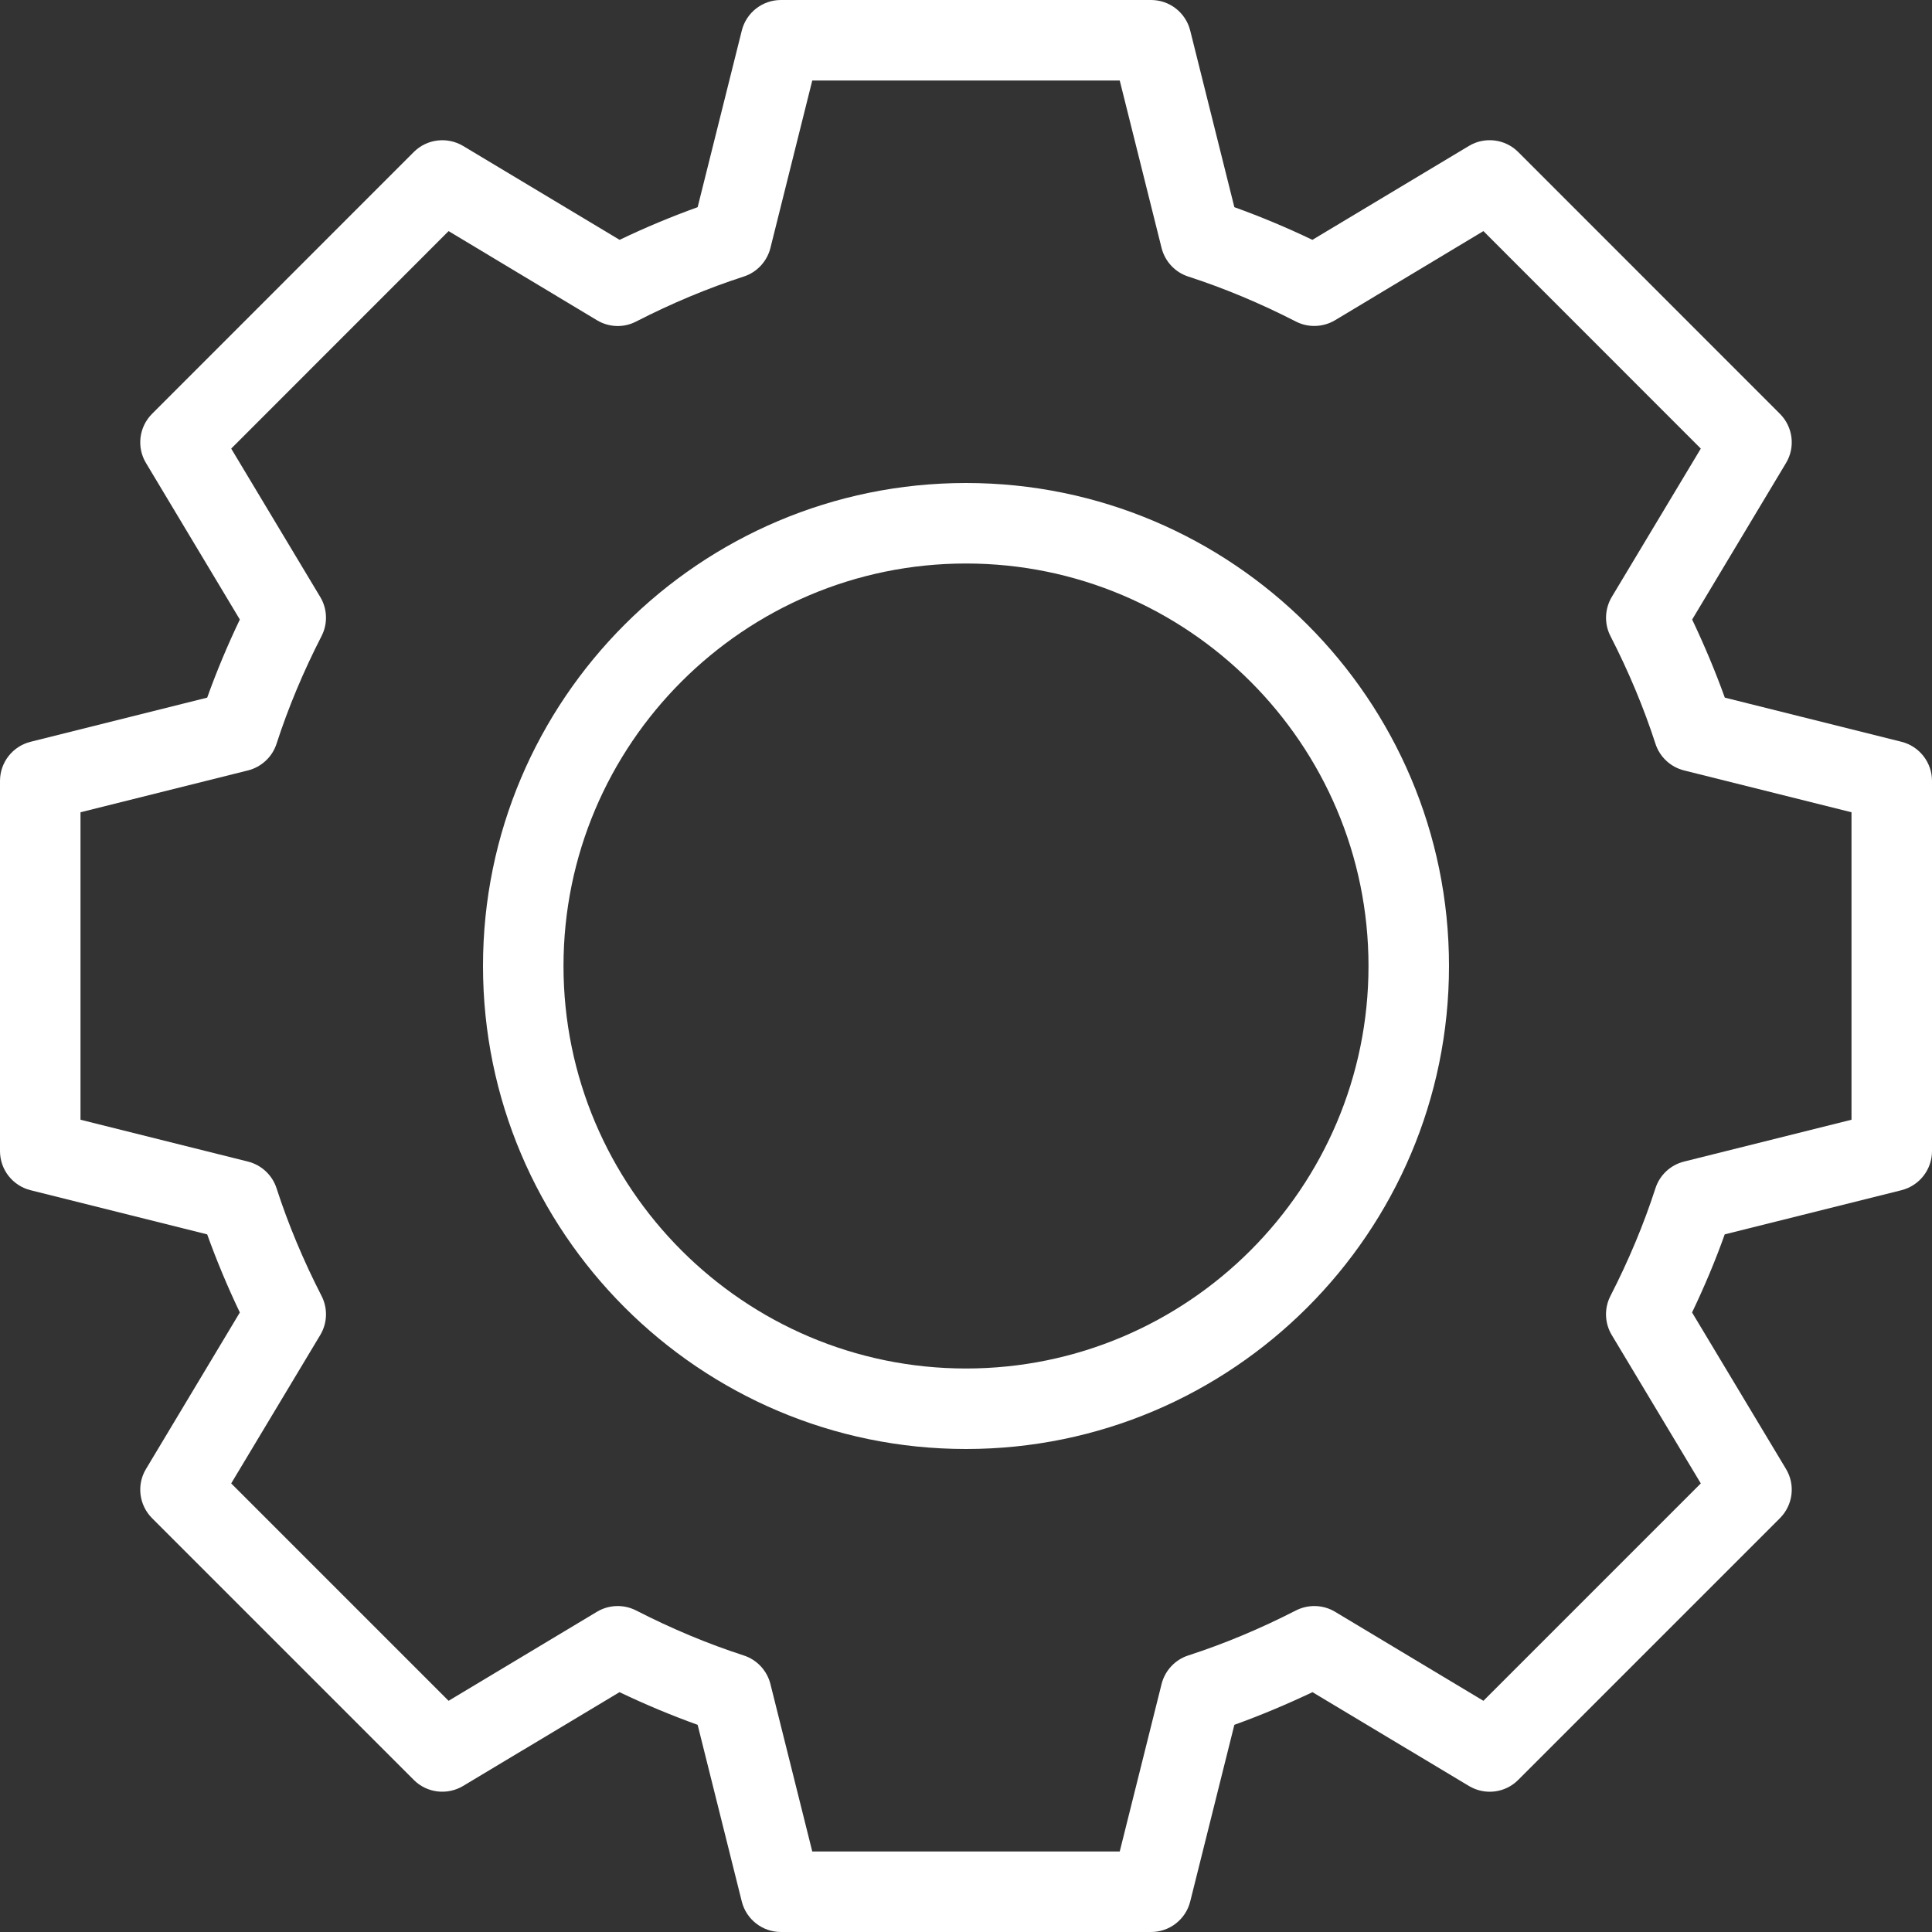 <svg width="21" height="21" viewBox="0 0 21 21" fill="none" xmlns="http://www.w3.org/2000/svg">
<rect x="0" y="0" width="21" height="21" fill="#333333" stroke="none"/>
<path d="M20.669 8.063L18.748 7.583C18.646 7.3 18.527 7.016 18.393 6.734L19.413 5.033C19.517 4.861 19.489 4.64 19.347 4.498L16.502 1.652C16.36 1.51 16.138 1.483 15.967 1.586L14.265 2.607C13.984 2.472 13.7 2.354 13.417 2.252L12.937 0.332C12.888 0.137 12.713 0 12.512 0H8.488C8.287 0 8.112 0.137 8.063 0.332L7.583 2.252C7.3 2.354 7.016 2.472 6.735 2.607L5.033 1.586C4.861 1.484 4.64 1.51 4.498 1.652L1.653 4.498C1.511 4.64 1.483 4.861 1.587 5.033L2.607 6.734C2.472 7.016 2.354 7.299 2.252 7.583L0.332 8.063C0.137 8.112 0 8.287 0 8.488V12.512C0 12.713 0.137 12.888 0.332 12.937L2.252 13.417C2.354 13.7 2.472 13.984 2.607 14.266L1.587 15.967C1.483 16.139 1.511 16.36 1.653 16.502L4.498 19.347C4.639 19.489 4.86 19.516 5.033 19.413L6.734 18.393C7.016 18.528 7.299 18.646 7.583 18.748L8.063 20.669C8.112 20.863 8.287 21 8.488 21H12.512C12.713 21 12.888 20.863 12.937 20.669L13.417 18.748C13.7 18.646 13.984 18.527 14.266 18.393L15.967 19.413C16.139 19.516 16.36 19.49 16.502 19.347L19.347 16.502C19.489 16.36 19.517 16.139 19.413 15.967L18.392 14.266C18.527 13.984 18.646 13.701 18.747 13.417L20.668 12.937C20.863 12.888 21 12.713 21 12.512V8.488C21 8.287 20.863 8.112 20.669 8.063ZM20.125 12.171L18.304 12.626C18.157 12.663 18.04 12.773 17.994 12.916C17.868 13.305 17.704 13.698 17.505 14.086C17.436 14.22 17.441 14.381 17.519 14.511L18.487 16.124L16.124 18.487L14.511 17.519C14.382 17.442 14.222 17.436 14.086 17.505C13.698 17.704 13.305 17.868 12.916 17.994C12.773 18.04 12.663 18.158 12.626 18.304L12.171 20.125H8.829L8.374 18.304C8.337 18.158 8.227 18.04 8.084 17.994C7.695 17.868 7.302 17.704 6.914 17.505C6.779 17.436 6.618 17.442 6.489 17.519L4.876 18.487L2.513 16.124L3.481 14.511C3.559 14.381 3.564 14.22 3.495 14.086C3.296 13.698 3.132 13.305 3.006 12.916C2.96 12.773 2.842 12.663 2.696 12.626L0.875 12.171V8.829L2.696 8.374C2.842 8.337 2.96 8.227 3.006 8.084C3.132 7.695 3.296 7.302 3.495 6.914C3.564 6.78 3.559 6.619 3.481 6.489L2.513 4.876L4.876 2.512L6.489 3.481C6.619 3.559 6.78 3.565 6.914 3.495C7.302 3.296 7.695 3.132 8.084 3.006C8.227 2.96 8.337 2.842 8.374 2.696L8.829 0.875H12.171L12.626 2.696C12.663 2.842 12.773 2.96 12.916 3.006C13.305 3.132 13.698 3.296 14.086 3.495C14.22 3.564 14.381 3.558 14.511 3.481L16.124 2.512L18.487 4.876L17.519 6.489C17.442 6.619 17.436 6.78 17.505 6.914C17.704 7.302 17.868 7.695 17.994 8.084C18.04 8.227 18.158 8.337 18.304 8.374L20.125 8.829V12.171H20.125Z" fill="white"/>
<path d="M10.5 5.25C7.605 5.25 5.25 7.605 5.25 10.5C5.25 13.395 7.605 15.75 10.5 15.75C13.395 15.75 15.75 13.395 15.75 10.5C15.75 7.605 13.395 5.25 10.5 5.25ZM10.5 14.875C8.088 14.875 6.125 12.912 6.125 10.5C6.125 8.088 8.088 6.125 10.5 6.125C12.912 6.125 14.875 8.088 14.875 10.5C14.875 12.912 12.912 14.875 10.5 14.875Z" fill="white"/>
</svg>
